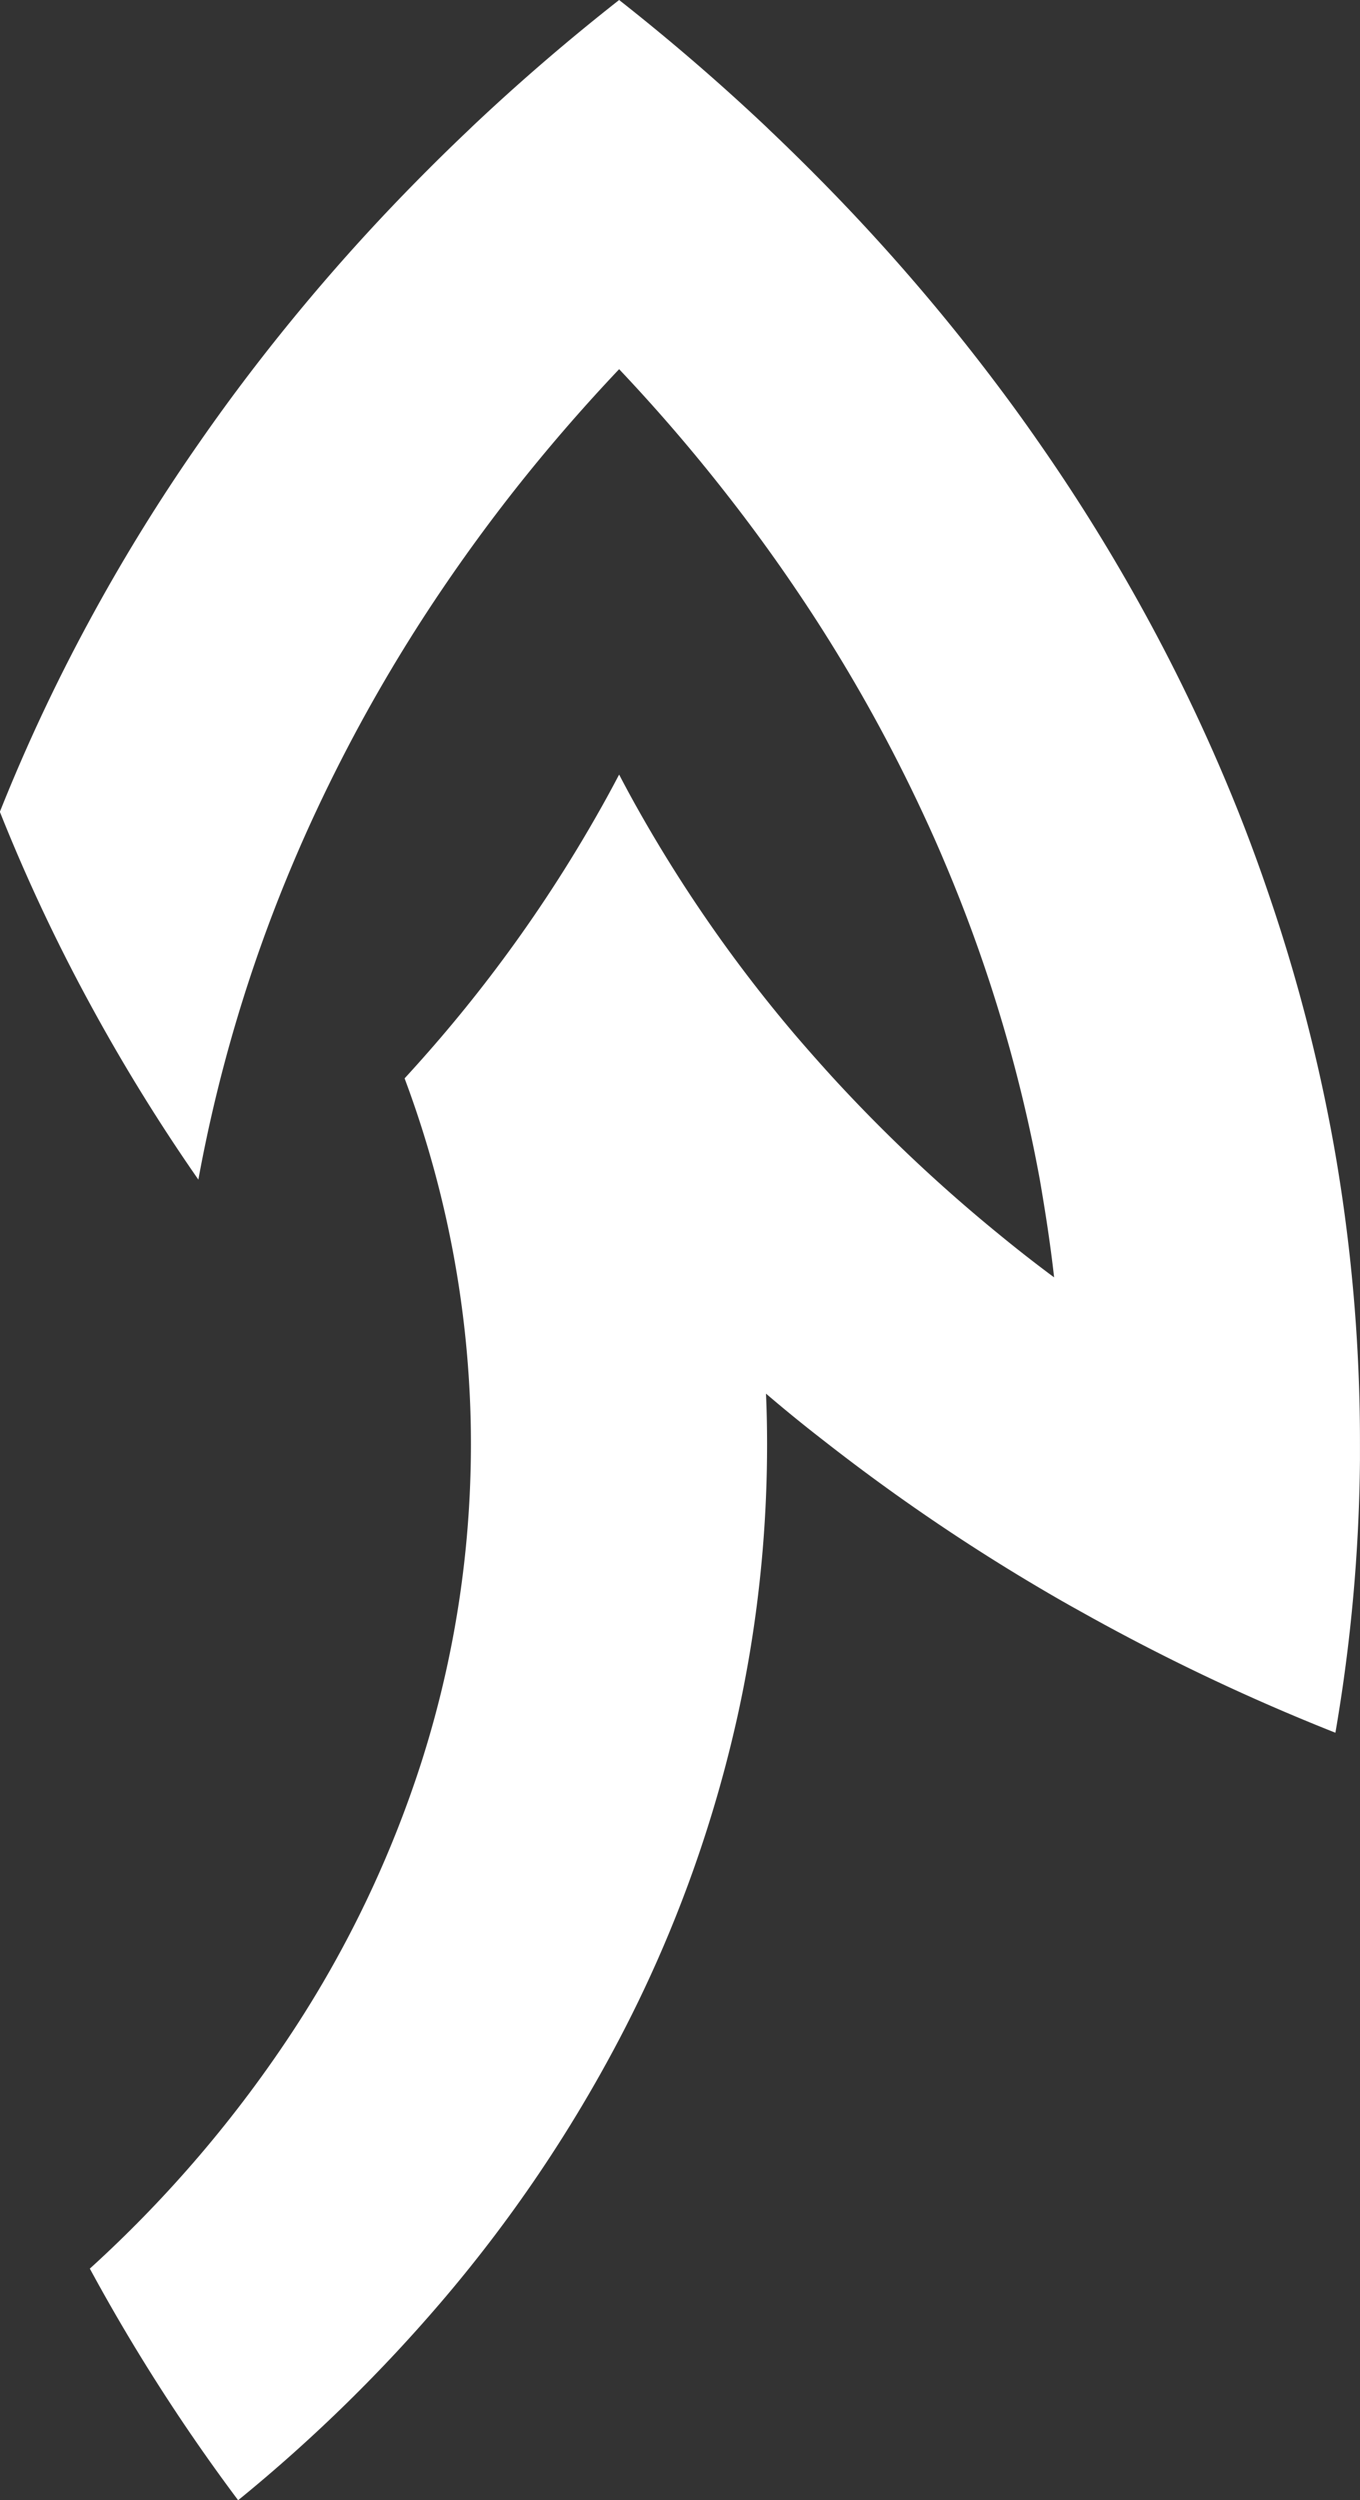 <svg id="Capa_1" data-name="Capa 1" xmlns="http://www.w3.org/2000/svg" viewBox="0 0 312.91 575.14"><rect x="0" y="0" width="312.91" height="575.14" fill="#333333" stroke="none"/><defs><style>.cls-1{fill:#fff;}</style></defs><path id="P" class="cls-1" d="M766.45,466.7c0,1.2,0,2.37,0,3.57a388.09,388.09,0,0,1-5.65,62.78,485.83,485.83,0,0,1-58.55-27.86q-2.9-1.6-5.79-3.27A458.32,458.32,0,0,1,643,465.79q-6.46-5-12.7-10.32l-.51-.43c.17,3.86.25,7.76.25,11.66s-.08,8.07-.25,12.07a289.83,289.83,0,0,1-6.32,49.42A299.11,299.11,0,0,1,596,603.61a326.76,326.76,0,0,1-40.6,60,363,363,0,0,1-47.06,46,433.23,433.23,0,0,1-34.12-53.28,285.71,285.71,0,0,0,47.06-55.17,254.61,254.61,0,0,0,29.14-61.06,240.07,240.07,0,0,0,11.2-61.81c.18-3.83.28-7.68.28-11.55s-.08-7.51-.26-11.23a240.38,240.38,0,0,0-15-73q4.49-4.89,8.76-9.9a329.37,329.37,0,0,0,35.91-51.39c1.62-2.84,3.17-5.71,4.69-8.6q2.25,4.33,4.67,8.6a330.73,330.73,0,0,0,35.91,51.39q4.29,5,8.76,9.9a364.41,364.41,0,0,0,38.3,36.07q6.09,5,12.44,9.71c-.84-7.54-2-15-3.28-22.44a346.9,346.9,0,0,0-22.1-73.53c-1.57-3.73-3.23-7.42-4.94-11.08a369.93,369.93,0,0,0-29.18-51.38q-7.44-11-15.71-21.57Q609.2,233.32,596,219.36q-13.2,13.95-24.89,28.88-8.24,10.55-15.71,21.57a371,371,0,0,0-29.18,51.38q-2.57,5.49-4.94,11.08a346.88,346.88,0,0,0-22.09,73.53,428.66,428.66,0,0,1-25-40.55,409.43,409.43,0,0,1-20.67-44.06,411.93,411.93,0,0,1,20.67-44.09,424.73,424.73,0,0,1,25-40.54q4.46-6.44,9.15-12.72a463.08,463.08,0,0,1,40.6-47.27q6.21-6.33,12.68-12.46l.53-.52Q578.3,148.33,596,134.43q17.68,13.92,33.83,29.16l.53.52q6.46,6.13,12.68,12.46a463.08,463.08,0,0,1,40.6,47.27q4.7,6.27,9.16,12.72a426.66,426.66,0,0,1,25,40.54,414,414,0,0,1,20.68,44.09q3.72,9.36,6.95,18.88a392.22,392.22,0,0,1,15,57.77h0A390.38,390.38,0,0,1,766.45,466.7Z" transform="translate(-453.55 -134.43)"/></svg>